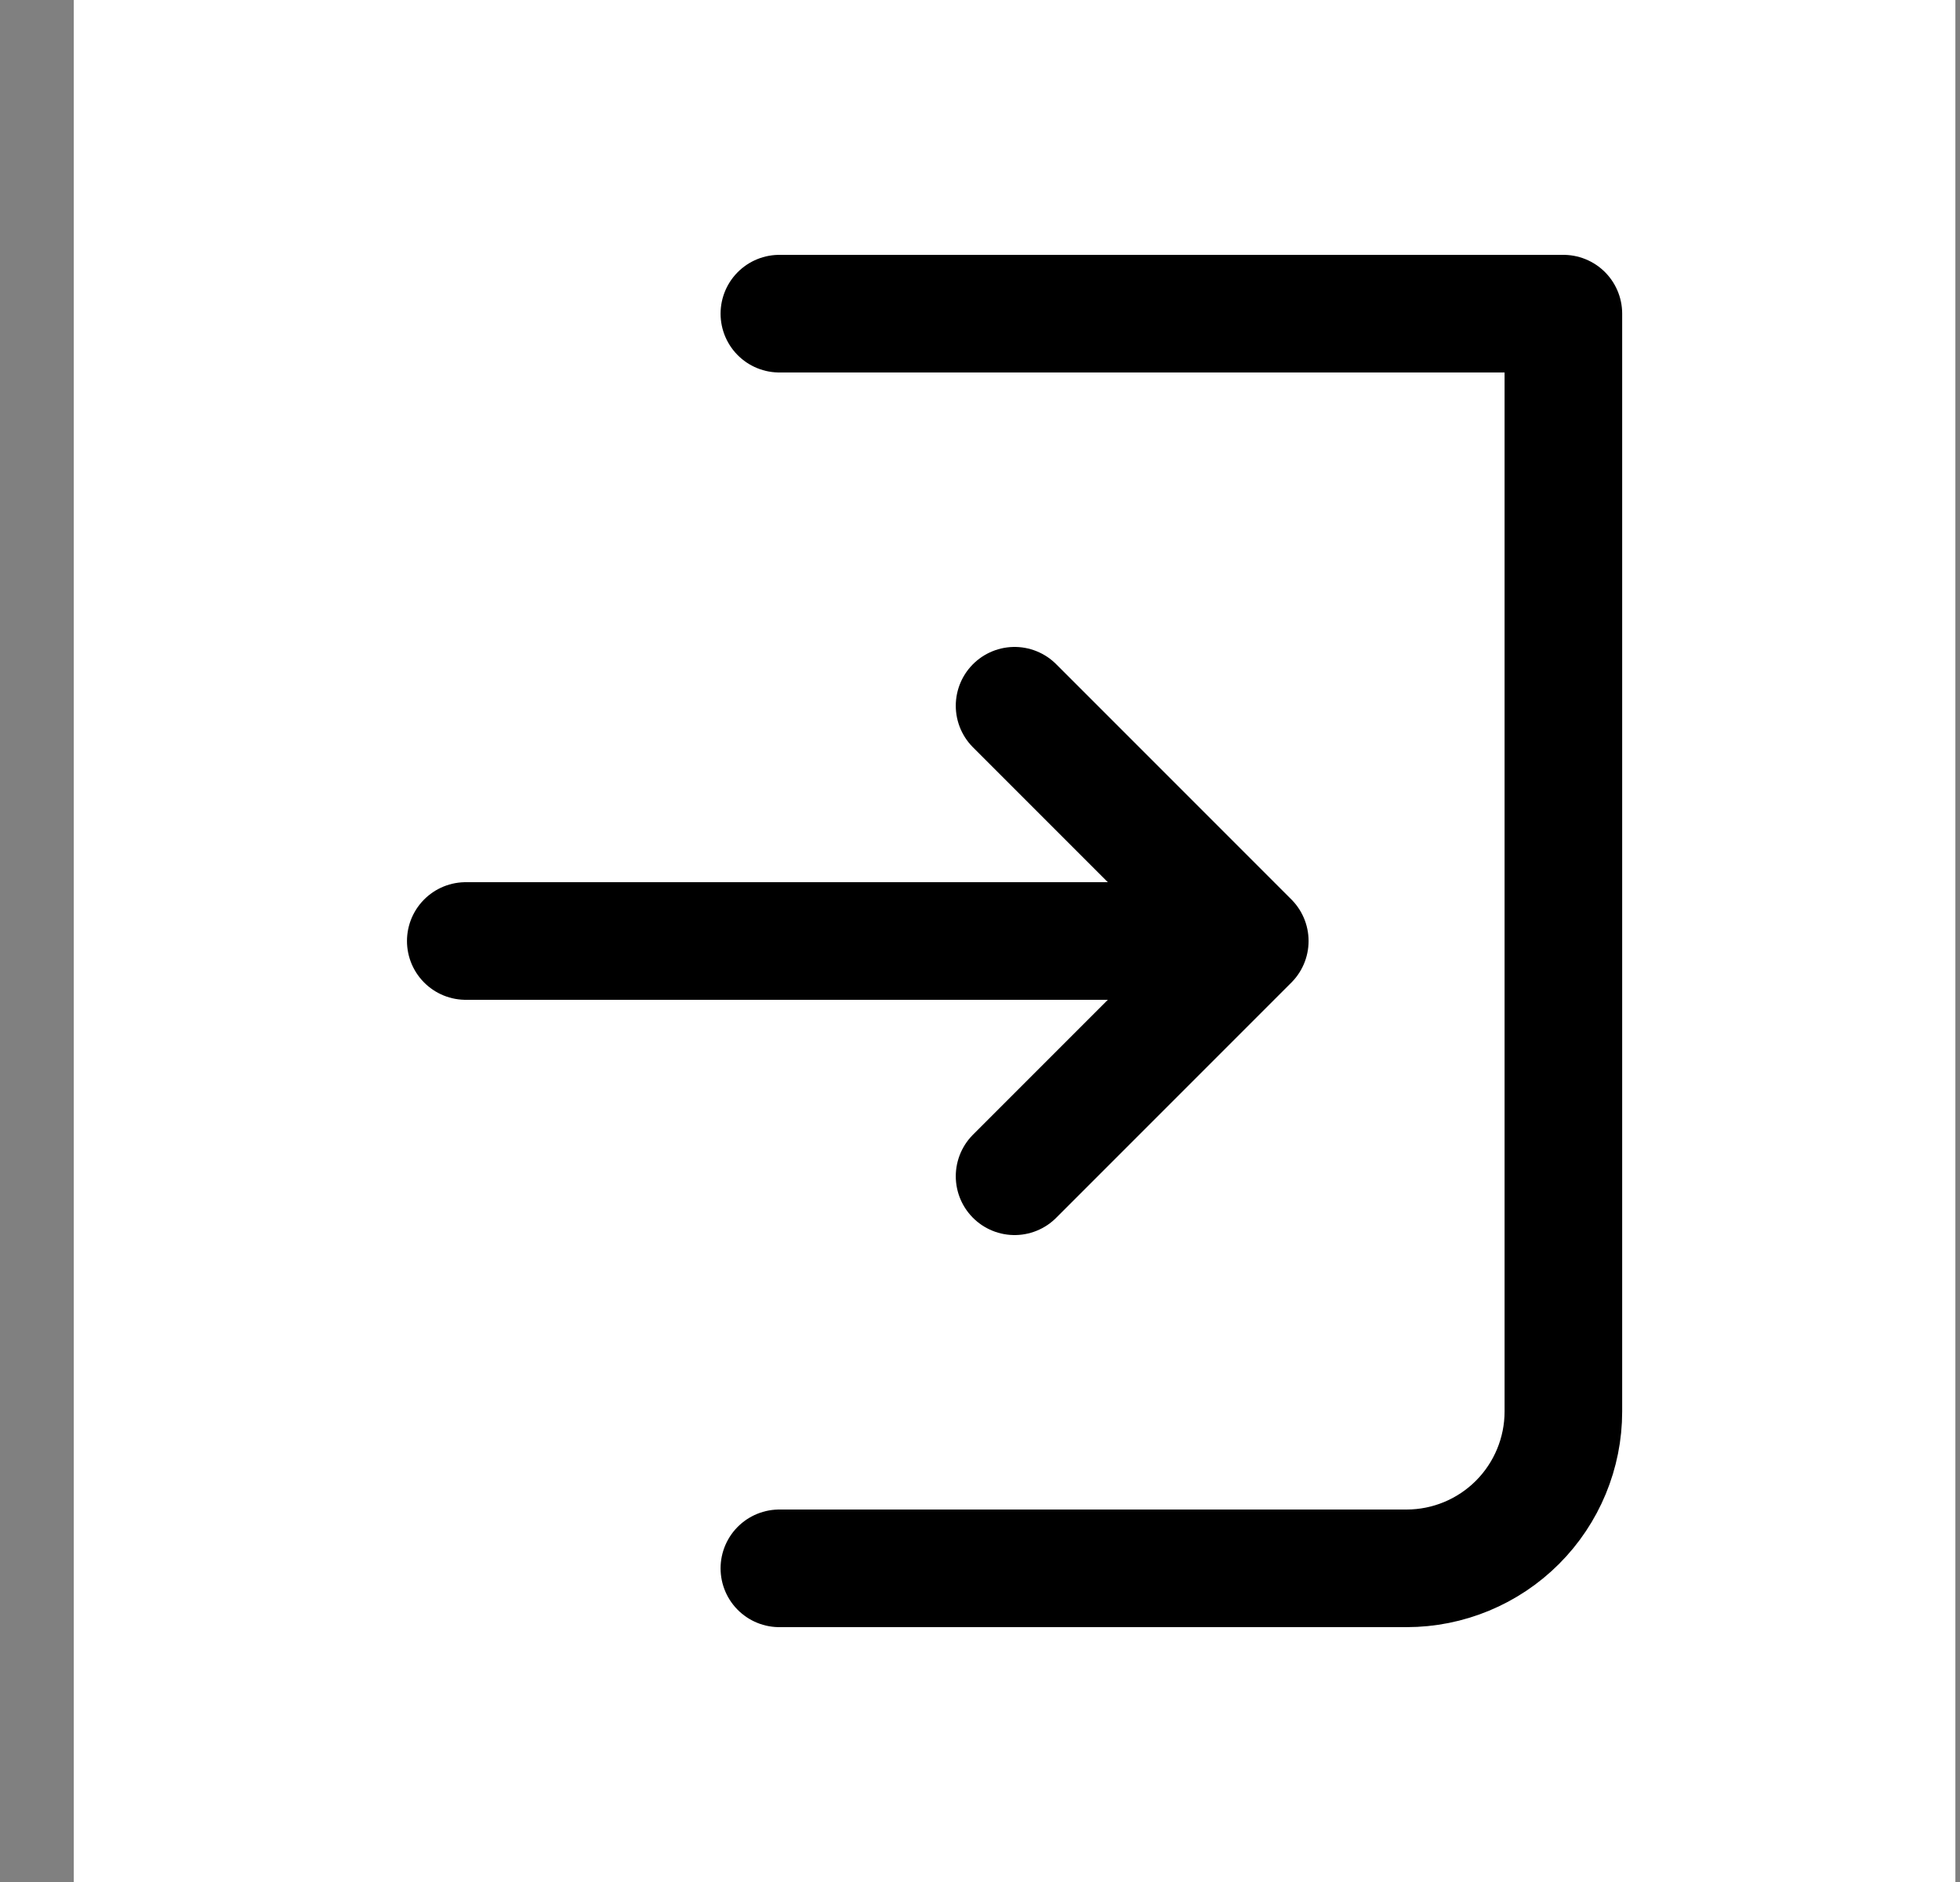 <svg width="25" height="24" viewBox="0 0 25 24" fill="none" xmlns="http://www.w3.org/2000/svg">
<rect x="0" y="0" width="25" height="24" fill="#808080" stroke="none"/>
<rect width="24" height="24" transform="translate(0.941)" fill="white"/>
<path d="M9.941 4H19.941V18C19.941 18.53 19.73 19.039 19.355 19.414C18.98 19.789 18.471 20 17.941 20H9.941M12.941 15L15.941 12M15.941 12L12.941 9M15.941 12H5.941" stroke="black" stroke-width="1.5" stroke-linecap="round" stroke-linejoin="round"/>
</svg>
